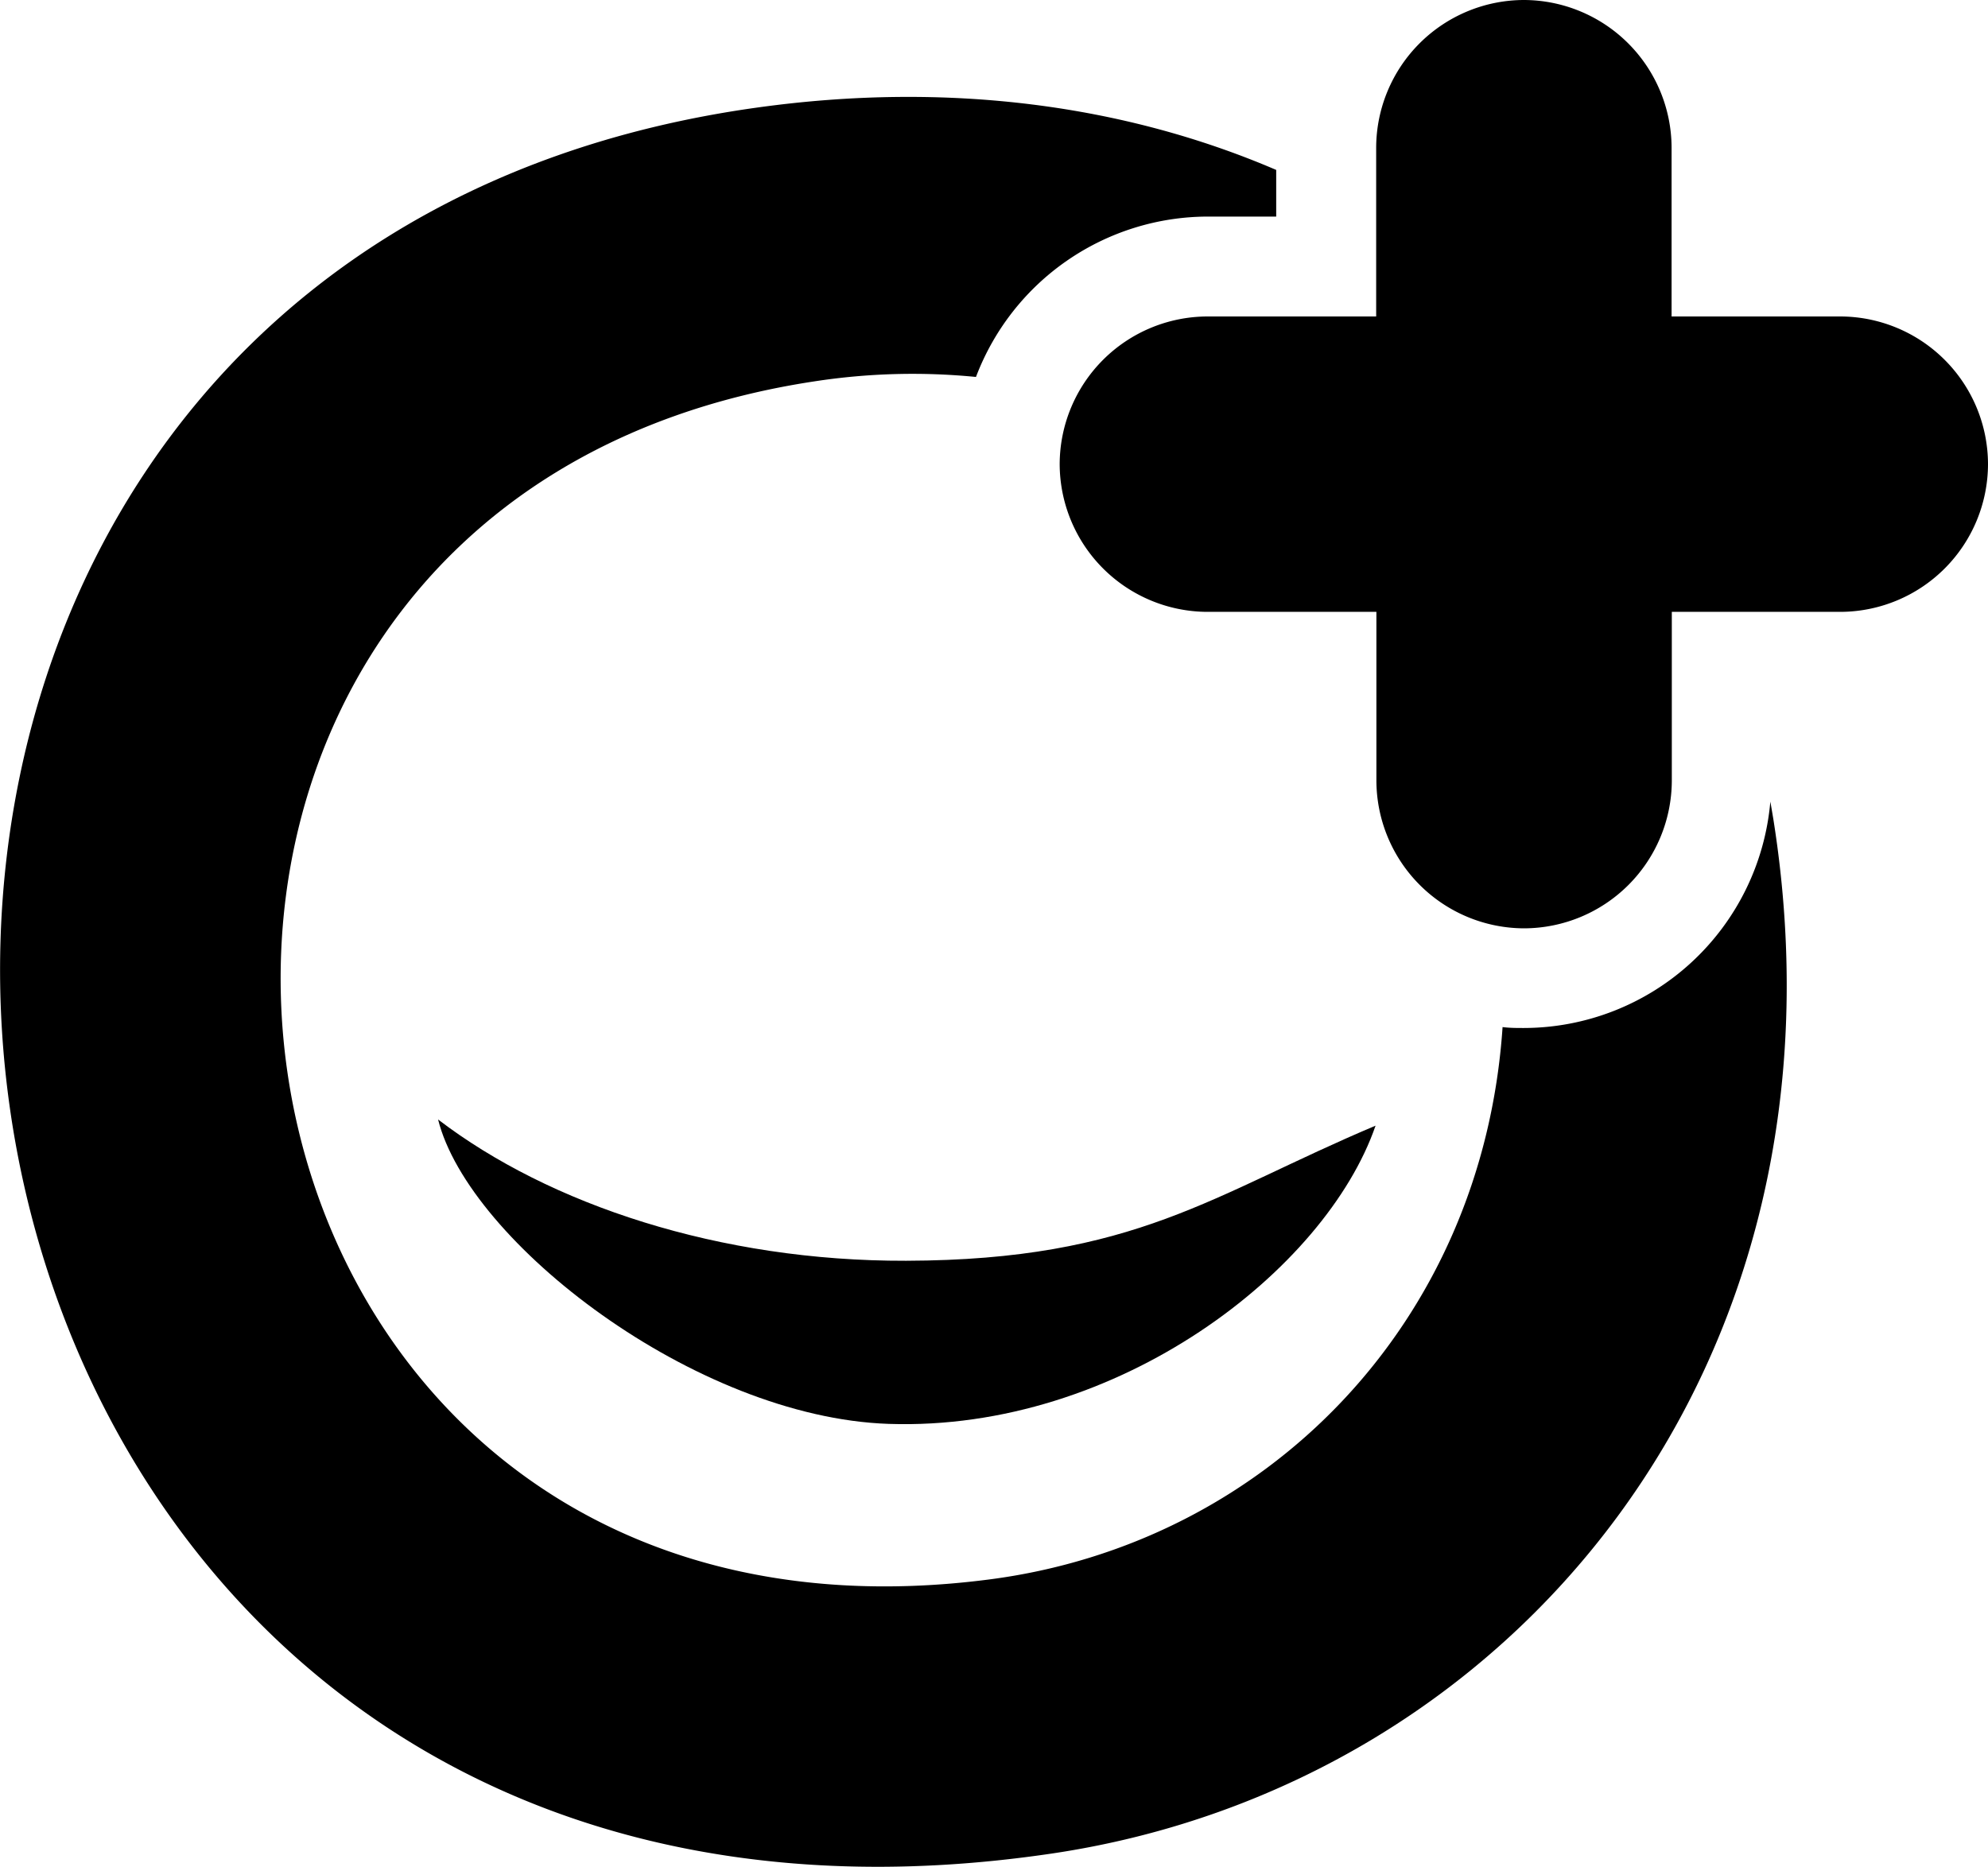 <svg xmlns="http://www.w3.org/2000/svg" viewBox="0 0 260.3 244.45"><defs><style>.cls-1{fill-rule:evenodd;}</style></defs><g id="Layer_2" data-name="Layer 2"><g id="Layer_1-2" data-name="Layer 1"><path class="cls-1" d="M99.17,14.08C-51.45,35-24,266.61,137.66,242.72c60.1-8.87,105.93-63.52,94.54-135.42-.13-.78-.26-1.55-.4-2.33a32.45,32.45,0,0,1-32.27,29.64c-.94,0-1.88,0-2.79-.12-2.62,38.87-31,67.67-67.28,72.34C20.54,220.88.85,66,106.62,49.94a84.58,84.58,0,0,1,21.17-.58,32.52,32.52,0,0,1,30.31-21h9V22.25C147.46,13.82,124.36,10.58,99.17,14.08Z"/><path class="cls-1" d="M180.11,147.4c-21.36,9-31.41,17.61-61.48,17.69-24.41.07-46.69-7.35-61.27-18.5,4,16,33.64,39,59,39.86C146.41,187.46,173.59,166.29,180.11,147.4Z"/><path class="cls-1" d="M158.1,41.44h22.09V19.34A19.39,19.39,0,0,1,199.53,0h0a19.39,19.39,0,0,1,19.34,19.34v22.1H241A19.38,19.38,0,0,1,260.3,60.77h0A19.38,19.38,0,0,1,241,80.12h-22.1v22.1a19.39,19.39,0,0,1-19.34,19.34h0a19.39,19.39,0,0,1-19.34-19.34V80.12H158.1a19.4,19.4,0,0,1-19.35-19.35h0A19.39,19.39,0,0,1,158.1,41.44Z"/></g></g></svg>